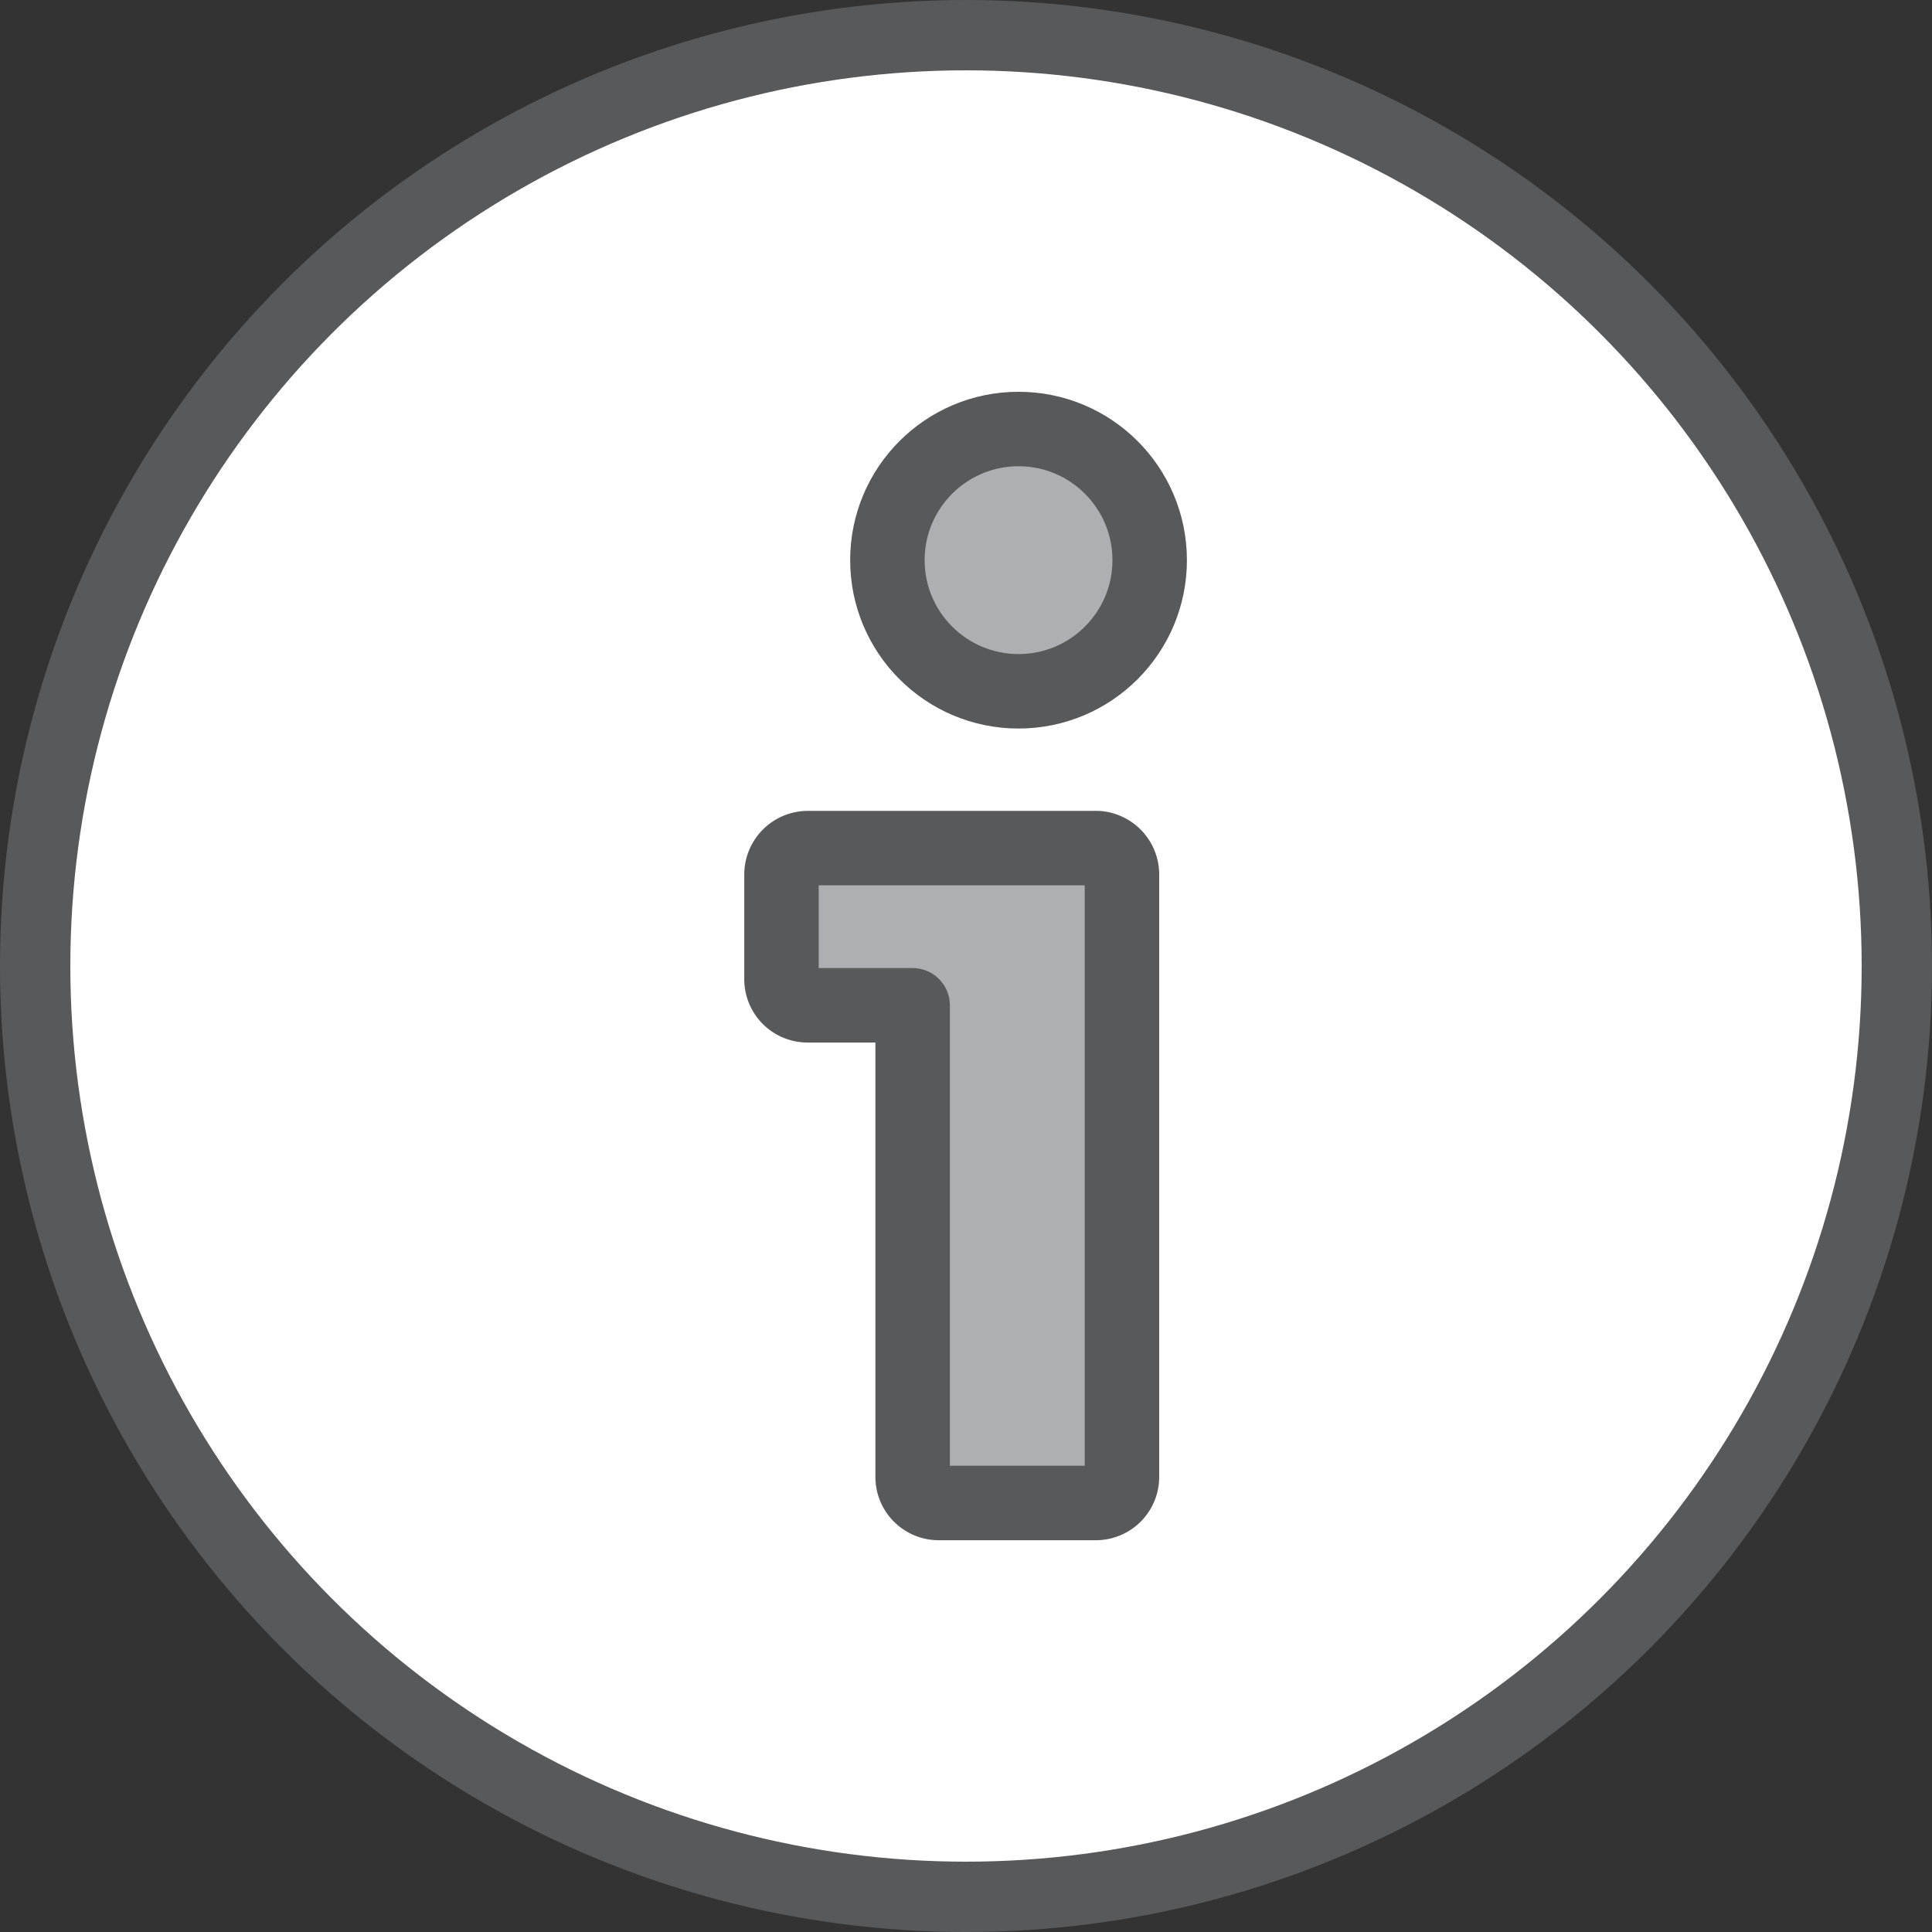 <svg xmlns="http://www.w3.org/2000/svg" viewBox="0 0 46.7 46.7"><rect x="0" y="0" width="46.7" height="46.7" fill="#333333" stroke="none"/><defs><style>.cls-1{fill:#fff;stroke-width:1.7px;}.cls-1,.cls-2{stroke:#58595b;stroke-linecap:round;stroke-linejoin:round;}.cls-2{fill:#adafb2;stroke-width:1.8px;}</style></defs><title>icon</title><g id="Layer_1" data-name="Layer 1"><circle class="cls-1" cx="23.35" cy="23.35" r="22.5"/><circle class="cls-2" cx="24.62" cy="13.54" r="3.17"/><path class="cls-2" d="M26.52,20.5h-7a.64.64,0,0,0-.63.64v2.53a.63.63,0,0,0,.63.63h2.54V35.7a.63.63,0,0,0,.63.63h3.8a.63.63,0,0,0,.63-.63V21.14A.64.64,0,0,0,26.52,20.5Z"/></g></svg>